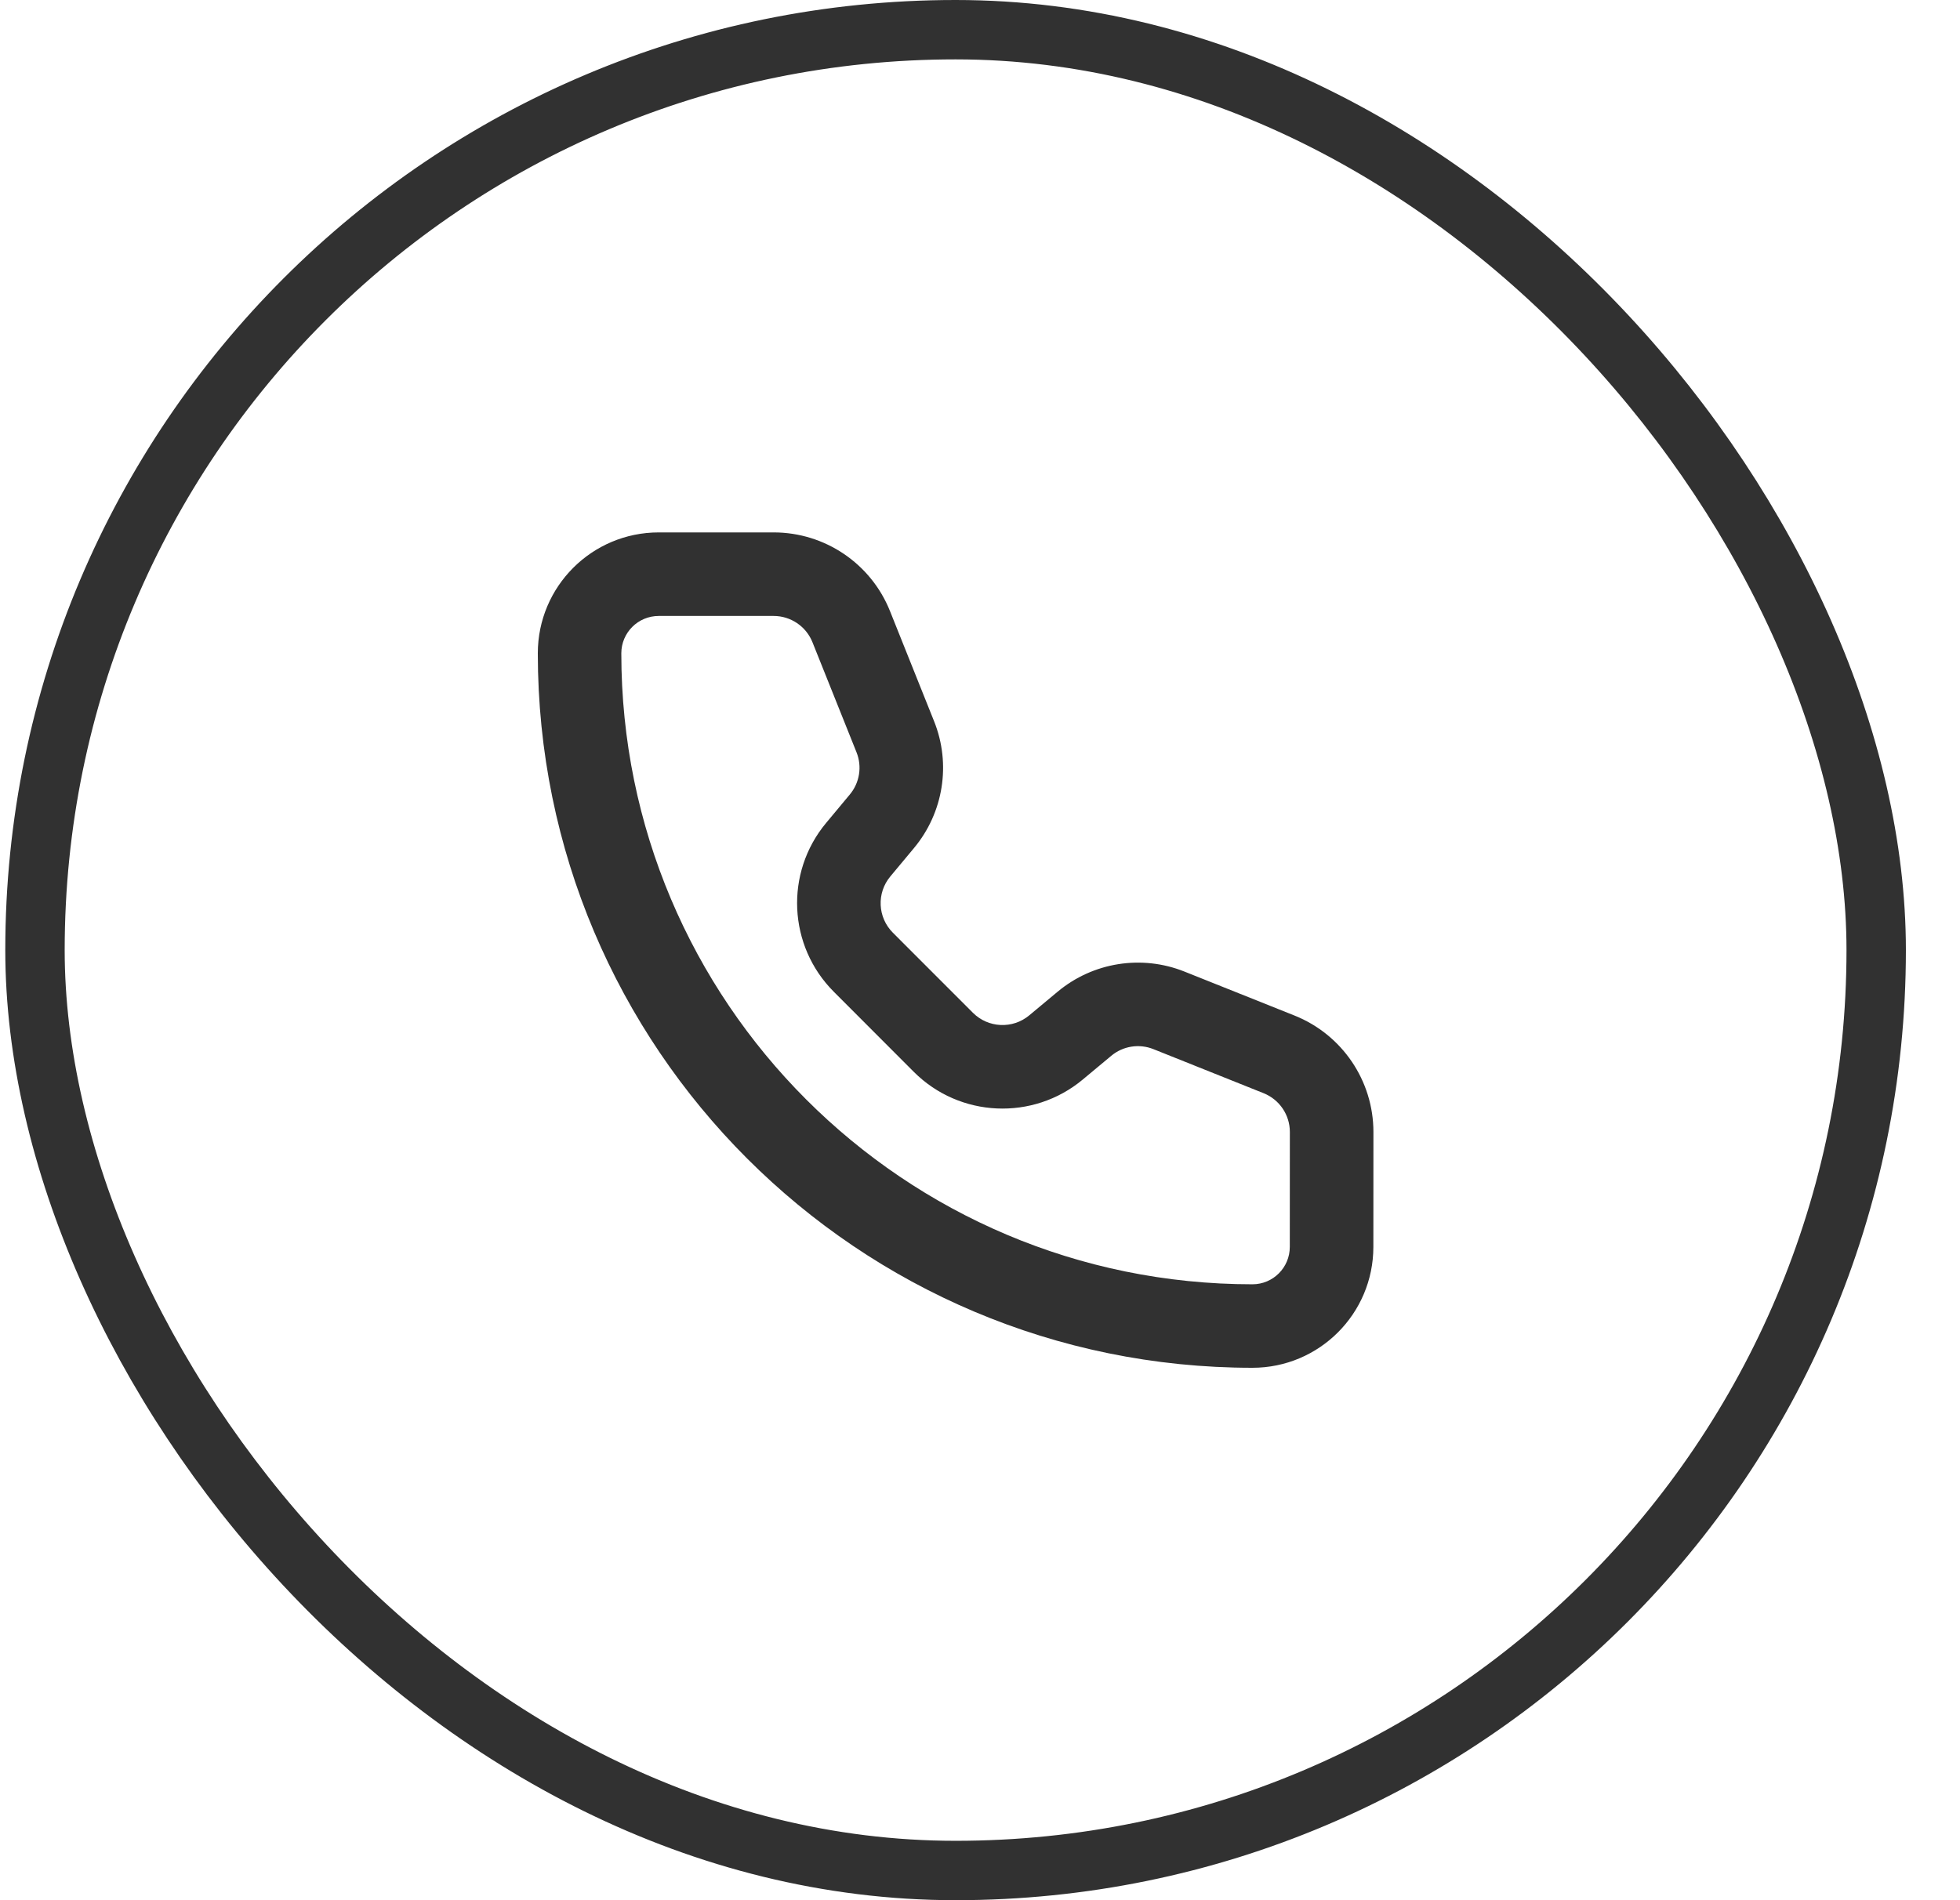 <svg width="33" height="32" viewBox="0 0 33 32" fill="none" xmlns="http://www.w3.org/2000/svg">
<rect x="0.589" y="0.5" width="31" height="31" rx="15.5" stroke="#313131"/>
<path fill-rule="evenodd" clip-rule="evenodd" d="M11.091 10.373C10.743 10.373 10.461 10.654 10.461 11.002C10.461 16.87 15.219 21.628 21.087 21.628C21.435 21.628 21.716 21.346 21.716 20.998L21.717 19.063C21.717 19.063 21.717 19.063 21.717 19.063C21.717 18.775 21.542 18.517 21.275 18.41C21.275 18.41 21.275 18.41 21.275 18.41L19.42 17.668C19.18 17.572 18.907 17.615 18.709 17.781L18.23 18.18C17.392 18.878 16.158 18.823 15.386 18.051L14.039 16.702C14.039 16.702 14.039 16.702 14.039 16.702C13.268 15.931 13.21 14.698 13.909 13.859L14.308 13.38C14.308 13.38 14.308 13.38 14.308 13.38C14.474 13.181 14.517 12.908 14.421 12.669L13.679 10.815C13.572 10.548 13.313 10.373 13.026 10.373H11.091ZM9.055 11.002C9.055 9.877 9.966 8.966 11.091 8.966H13.026C13.889 8.966 14.665 9.491 14.985 10.292L15.727 12.146C16.016 12.866 15.885 13.686 15.389 14.281L14.99 14.76C14.757 15.039 14.776 15.45 15.033 15.707L16.381 17.056C16.638 17.313 17.05 17.332 17.329 17.099L17.808 16.7C18.403 16.204 19.223 16.074 19.943 16.362C19.943 16.362 19.943 16.362 19.943 16.362L21.797 17.103C22.598 17.424 23.124 18.2 23.124 19.063L23.123 20.998C23.123 20.998 23.123 20.998 23.123 20.998C23.123 22.122 22.212 23.034 21.087 23.034C14.442 23.034 9.055 17.647 9.055 11.002Z" fill="#313131"/>
</svg>
